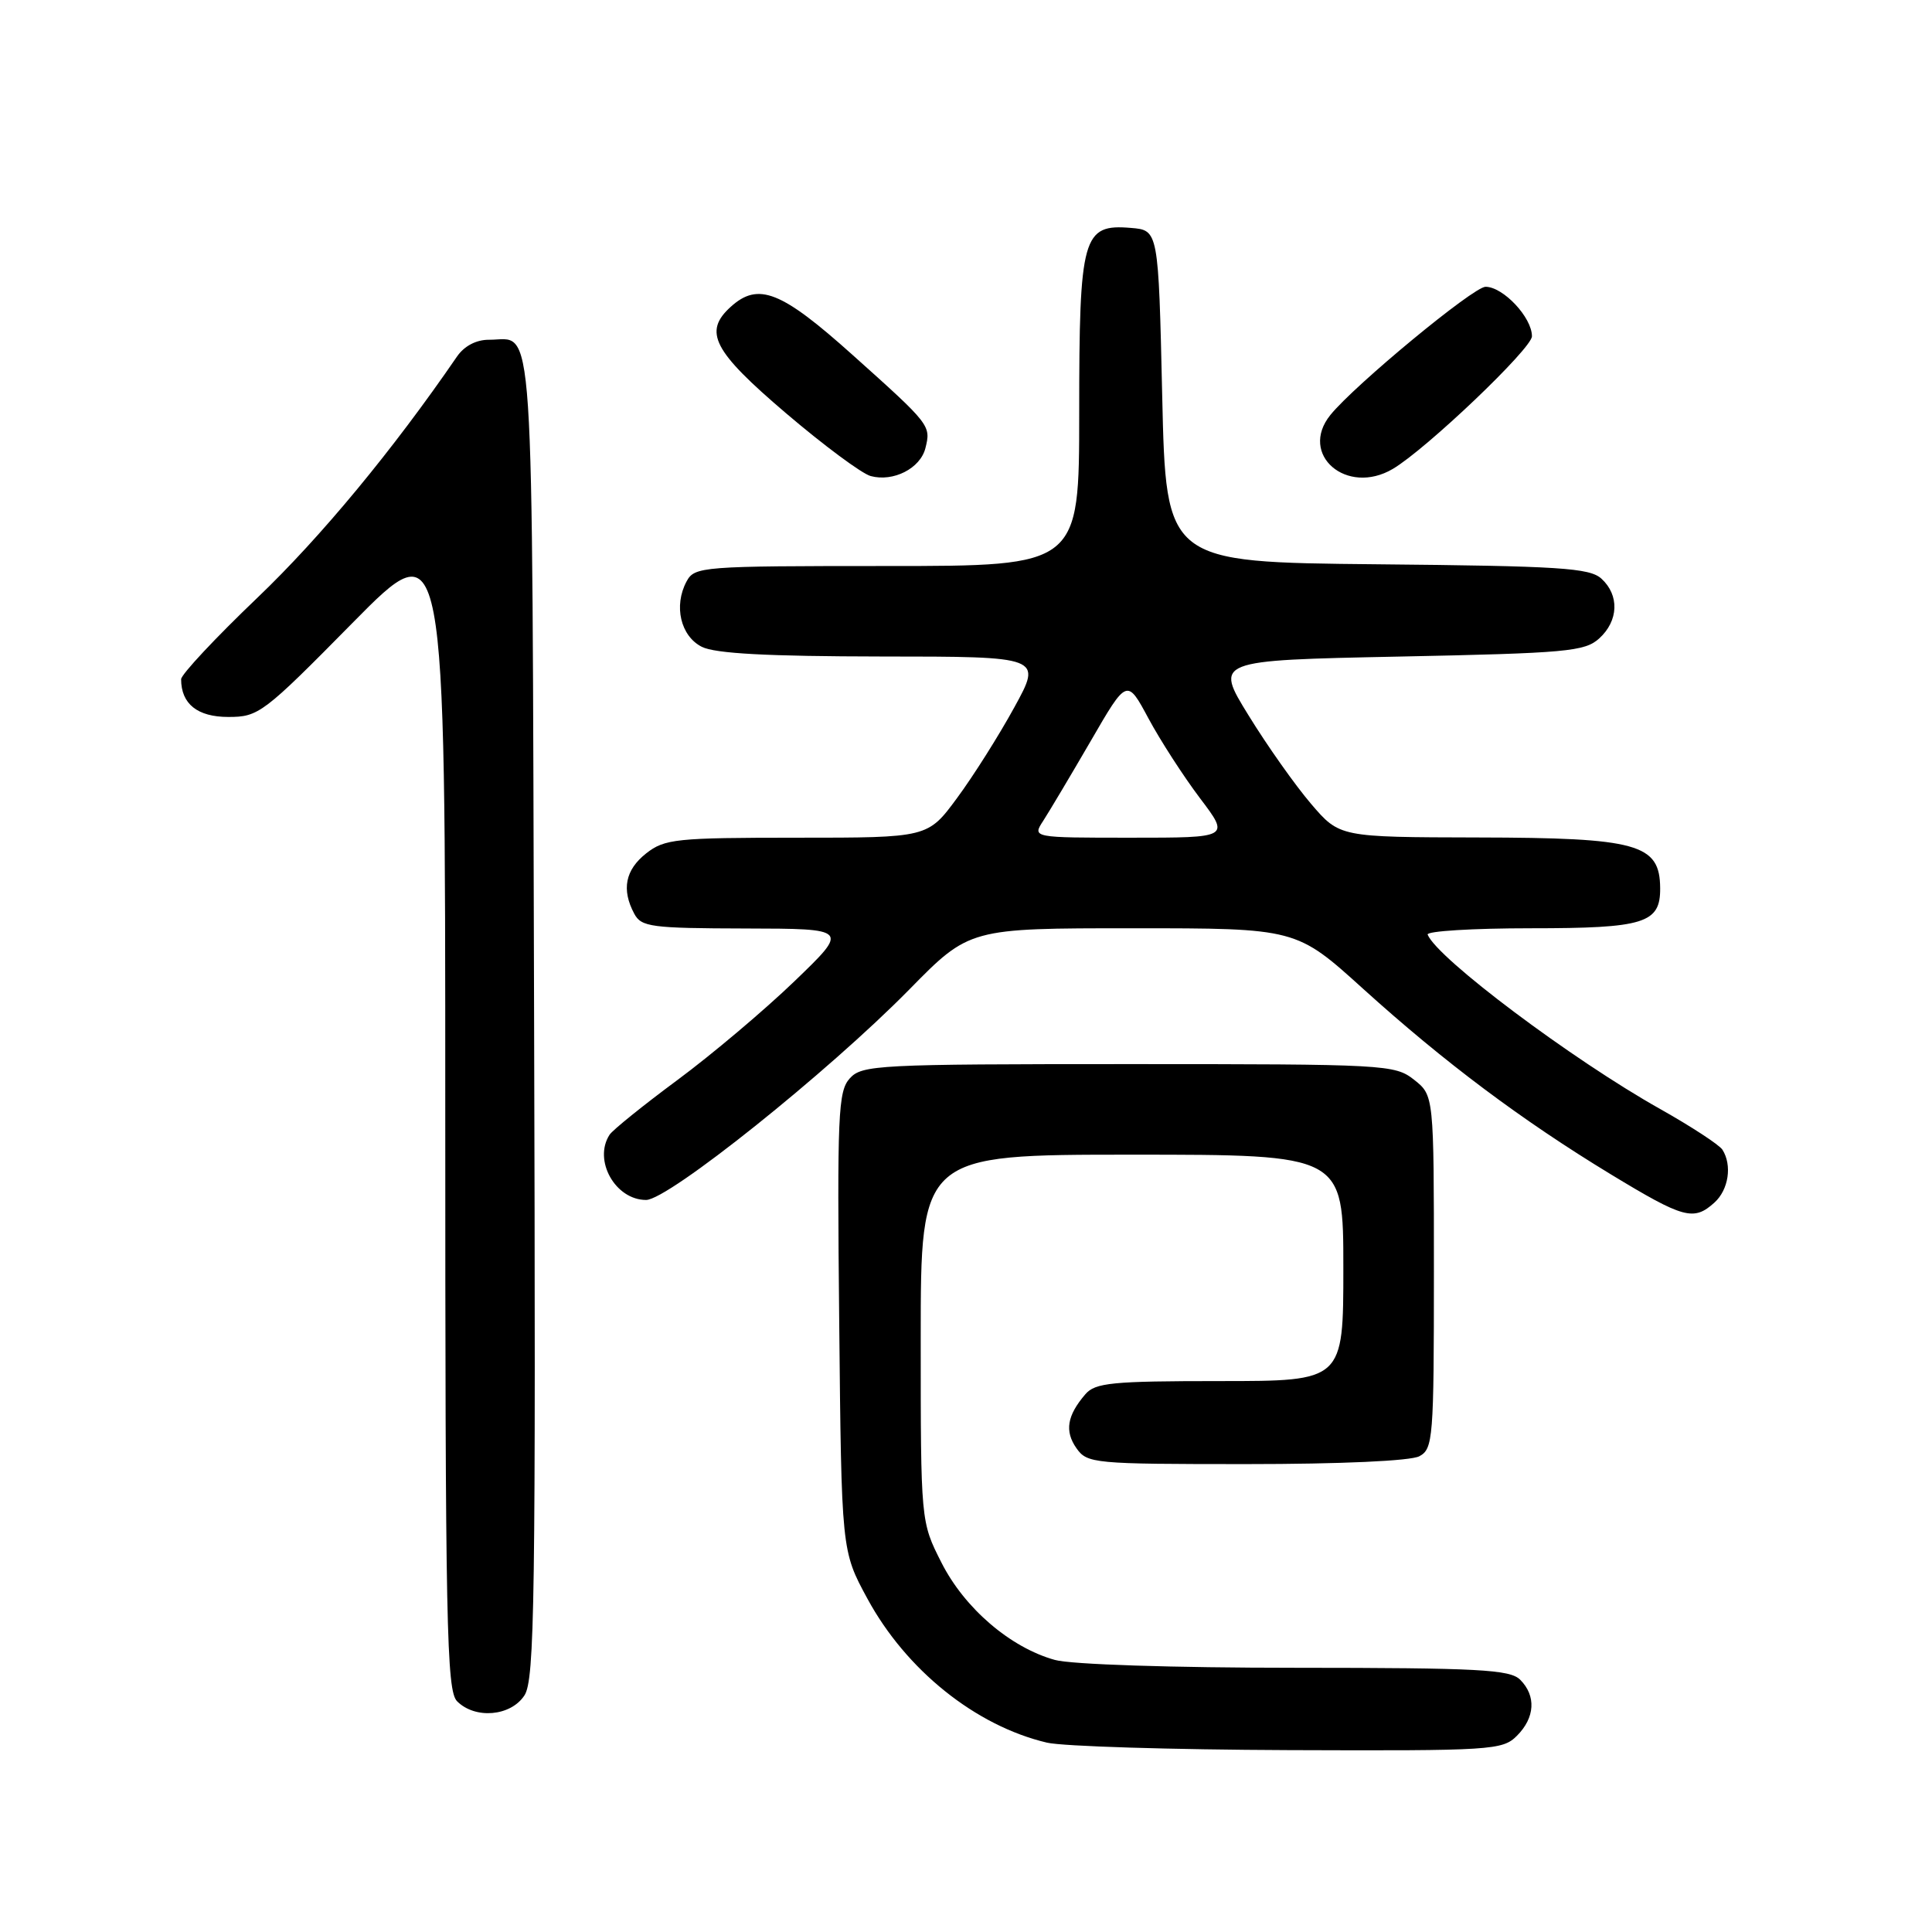<?xml version="1.0" encoding="UTF-8" standalone="no"?>
<!DOCTYPE svg PUBLIC "-//W3C//DTD SVG 1.1//EN" "http://www.w3.org/Graphics/SVG/1.1/DTD/svg11.dtd" >
<svg xmlns="http://www.w3.org/2000/svg" xmlns:xlink="http://www.w3.org/1999/xlink" version="1.1" viewBox="0 0 256 256">
 <g >
 <path fill="currentColor"
d=" M 201.00 230.00 C 203.40 227.60 203.57 224.71 201.43 222.57 C 200.07 221.22 195.96 221.00 171.68 220.99 C 155.35 220.99 141.93 220.55 139.78 219.95 C 133.89 218.32 127.81 213.11 124.75 207.06 C 122.00 201.64 122.00 201.64 122.00 177.32 C 122.00 153.00 122.00 153.00 150.00 153.00 C 178.00 153.00 178.00 153.00 178.00 168.00 C 178.00 183.00 178.00 183.00 161.65 183.00 C 147.33 183.00 145.12 183.22 143.81 184.75 C 141.39 187.57 141.05 189.63 142.63 191.89 C 144.06 193.92 144.87 194.00 165.12 194.00 C 177.69 194.00 186.91 193.58 188.07 192.96 C 189.89 191.99 190.00 190.64 190.00 168.54 C 190.00 145.15 190.00 145.15 187.37 143.07 C 184.81 141.06 183.63 141.00 149.52 141.00 C 116.27 141.00 114.21 141.11 112.60 142.89 C 111.05 144.60 110.92 147.64 111.20 175.14 C 111.50 205.50 111.50 205.50 114.93 211.82 C 120.06 221.29 129.29 228.69 138.73 230.91 C 140.81 231.40 155.21 231.84 170.75 231.90 C 197.74 232.00 199.09 231.91 201.00 230.00 Z  M 69.49 224.65 C 70.85 222.57 71.00 212.17 70.77 134.61 C 70.48 38.79 70.89 45.05 64.80 45.02 C 63.11 45.01 61.52 45.84 60.55 47.25 C 52.05 59.64 42.52 71.16 34.12 79.19 C 28.55 84.51 24.00 89.38 24.00 90.00 C 24.00 93.27 26.16 95.00 30.25 95.00 C 34.27 95.00 34.88 94.54 46.71 82.54 C 59.00 70.08 59.00 70.08 59.00 146.97 C 59.00 215.53 59.17 224.03 60.57 225.43 C 62.97 227.83 67.68 227.42 69.49 224.65 Z  M 227.17 159.35 C 229.05 157.65 229.54 154.40 228.23 152.34 C 227.82 151.70 224.12 149.28 220.00 146.96 C 208.28 140.38 190.42 126.97 189.17 123.84 C 188.98 123.38 195.14 123.00 202.85 123.00 C 217.90 123.00 220.02 122.34 219.98 117.68 C 219.94 111.82 217.00 111.01 195.82 110.97 C 177.50 110.93 177.50 110.93 173.72 106.51 C 171.64 104.08 167.91 98.81 165.44 94.79 C 160.94 87.50 160.94 87.50 185.37 87.00 C 207.58 86.55 209.99 86.33 211.90 84.60 C 214.48 82.26 214.60 78.86 212.19 76.67 C 210.62 75.25 206.68 75.00 182.44 74.77 C 154.50 74.50 154.50 74.50 154.00 52.50 C 153.50 30.50 153.50 30.50 149.85 30.20 C 143.45 29.66 143.00 31.28 143.00 54.72 C 143.00 75.00 143.00 75.00 117.54 75.00 C 92.89 75.00 92.04 75.07 90.97 77.05 C 89.24 80.28 90.18 84.29 93.00 85.71 C 94.77 86.60 101.70 86.97 116.80 86.99 C 138.10 87.00 138.10 87.00 134.39 93.75 C 132.36 97.46 128.95 102.86 126.81 105.75 C 122.94 111.00 122.94 111.00 105.60 111.00 C 89.58 111.00 88.07 111.16 85.63 113.07 C 82.85 115.26 82.33 117.87 84.04 121.07 C 84.98 122.83 86.27 123.00 98.79 123.03 C 112.50 123.06 112.50 123.06 105.26 130.03 C 101.28 133.86 94.30 139.75 89.76 143.11 C 85.22 146.47 81.17 149.74 80.77 150.36 C 78.58 153.74 81.53 159.00 85.61 159.00 C 88.55 159.00 109.70 142.08 120.48 131.12 C 128.45 123.00 128.45 123.00 150.11 123.00 C 171.76 123.00 171.76 123.00 180.63 131.03 C 191.39 140.76 201.63 148.43 213.45 155.61 C 223.11 161.47 224.42 161.83 227.17 159.35 Z  M 122.62 59.39 C 123.37 56.38 123.31 56.29 112.96 47.02 C 103.51 38.55 100.48 37.35 96.83 40.65 C 93.16 43.97 94.48 46.51 104.12 54.73 C 109.13 59.00 114.19 62.76 115.37 63.08 C 118.37 63.89 121.94 62.07 122.62 59.39 Z  M 184.56 62.13 C 188.98 59.52 202.99 46.17 202.99 44.56 C 203.00 42.07 199.18 38.00 196.84 38.00 C 195.24 38.00 179.49 51.02 176.28 54.99 C 172.05 60.23 178.45 65.74 184.56 62.13 Z  M 138.24 108.75 C 139.04 107.51 141.87 102.76 144.52 98.20 C 149.33 89.89 149.33 89.89 152.18 95.20 C 153.75 98.12 156.82 102.87 159.00 105.76 C 162.97 111.00 162.97 111.00 149.87 111.00 C 136.77 111.00 136.77 111.00 138.24 108.75 Z "/>
</g>
</svg>